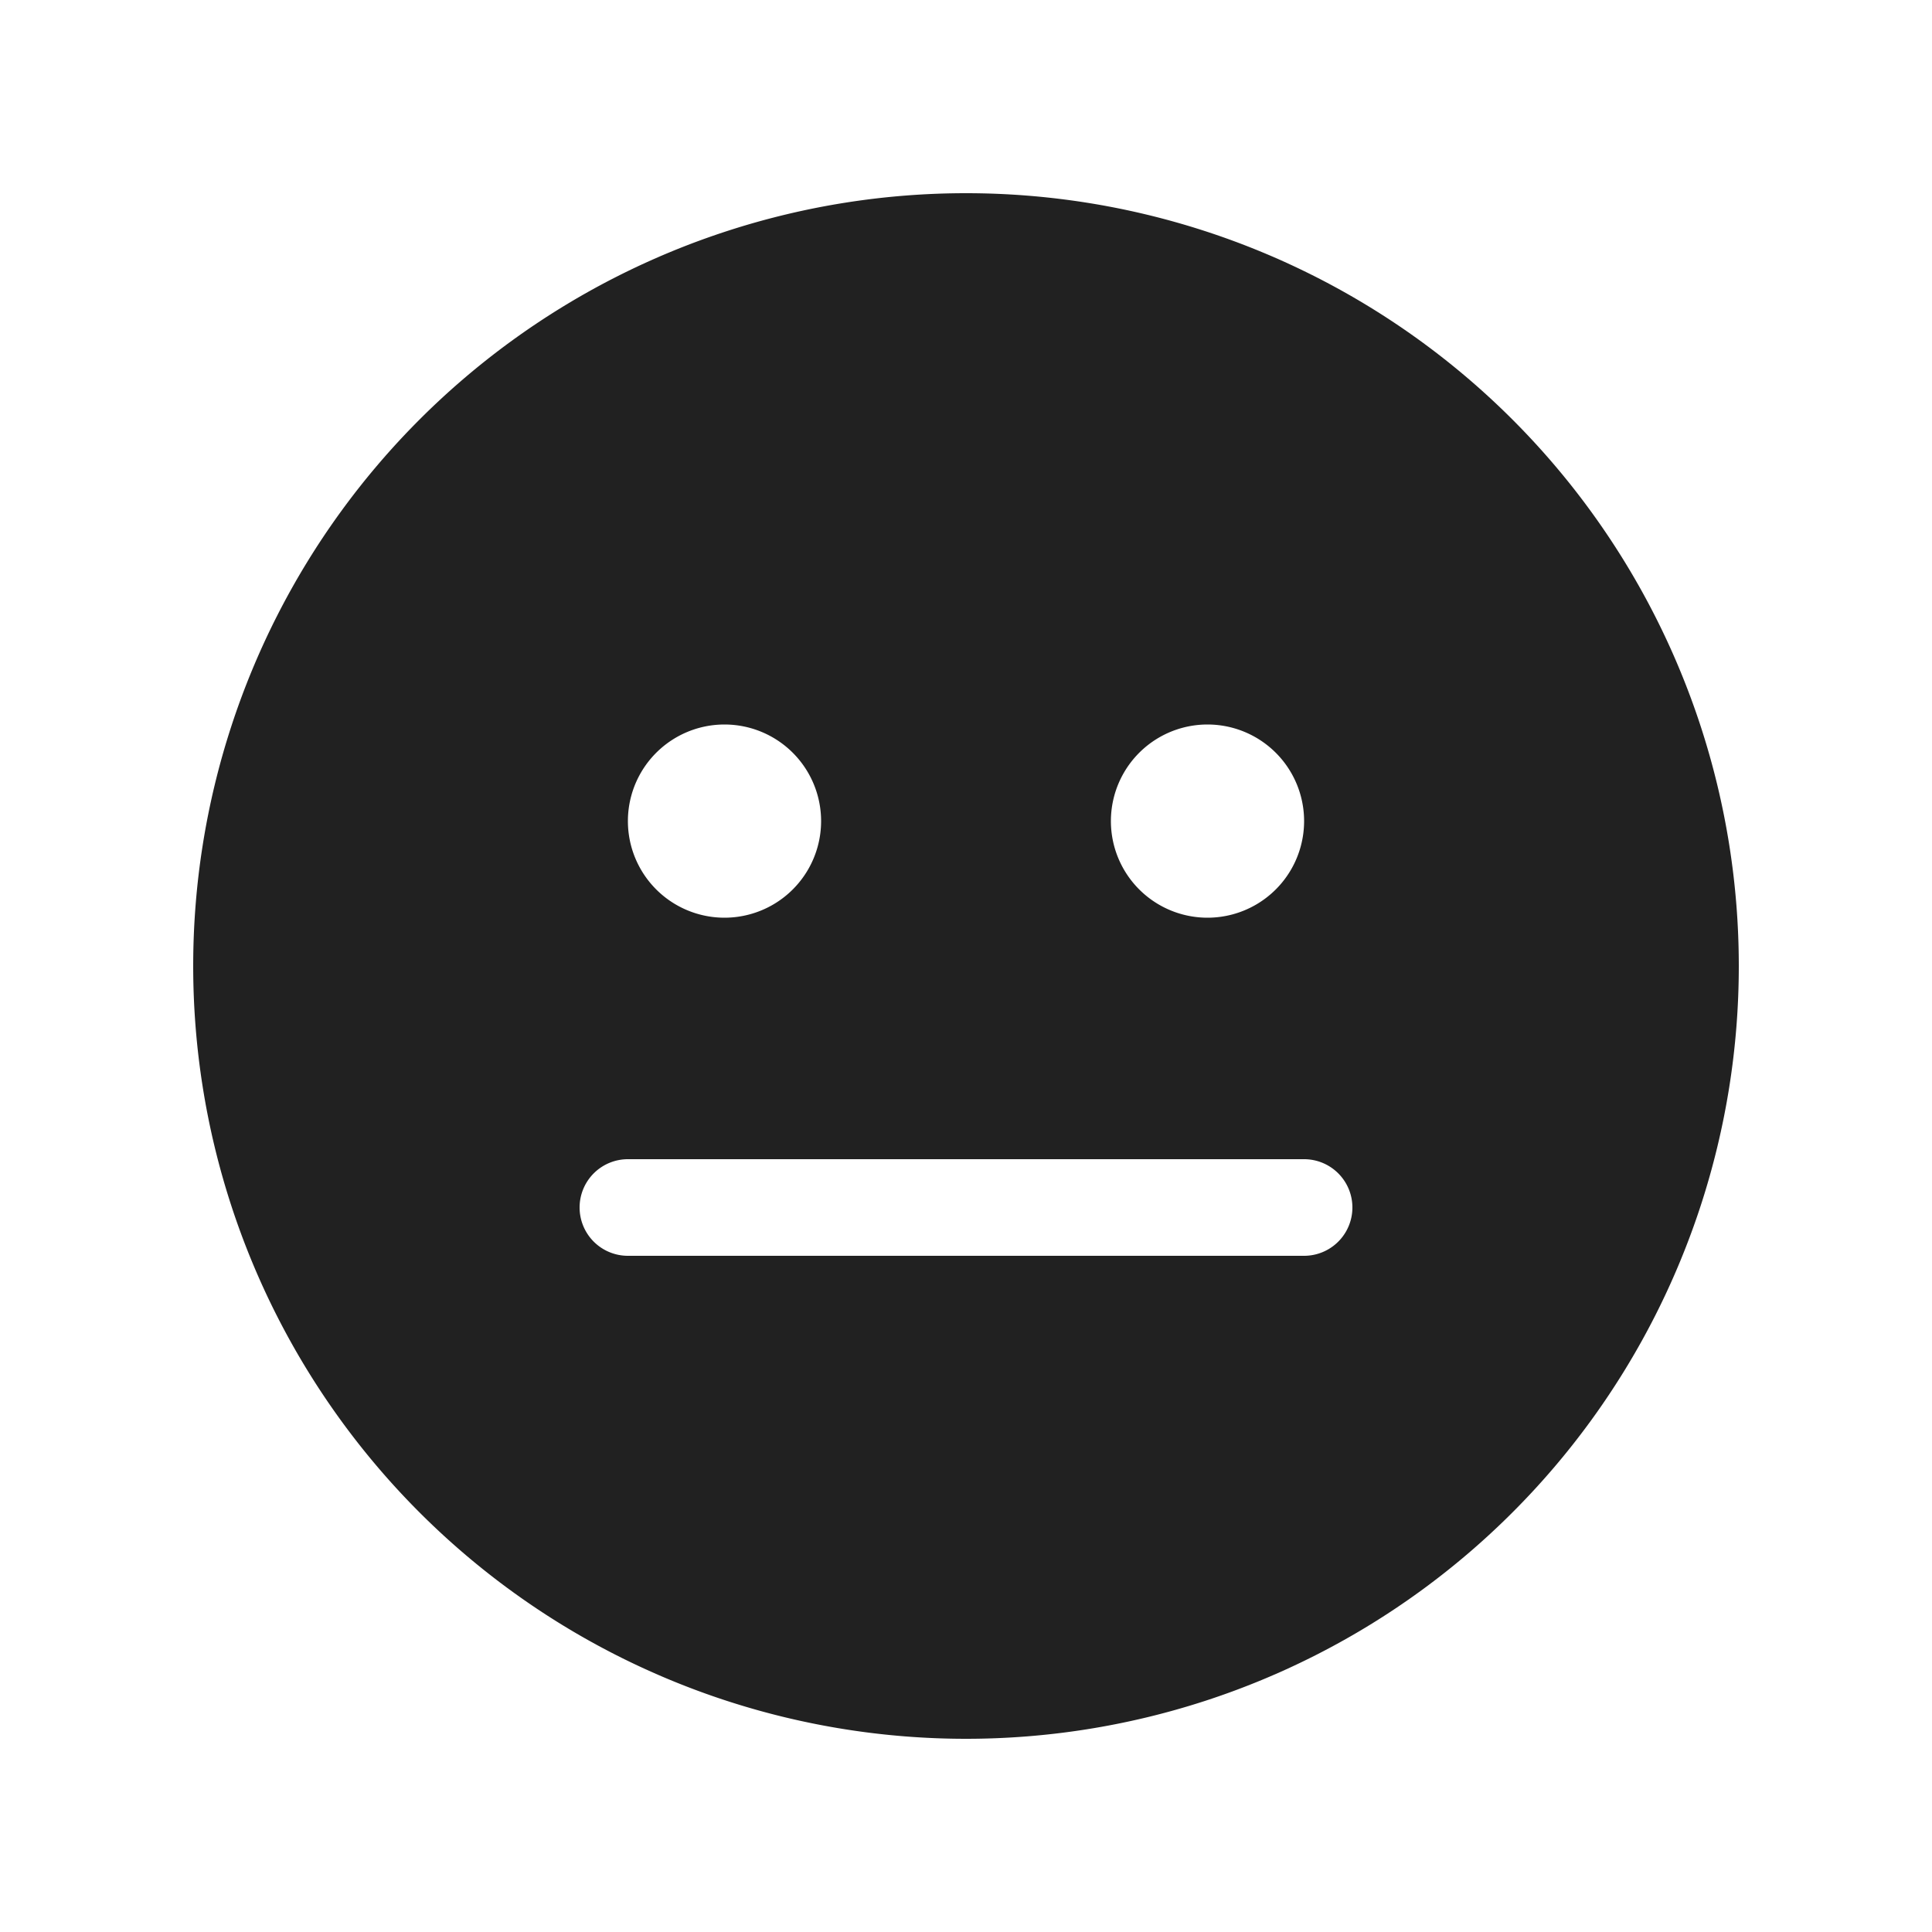 <svg viewBox="0 0 20 20" fill="none" xmlns="http://www.w3.org/2000/svg" height="1em" width="1em">
  <path d="M2 10a8 8 0 1 1 16 0 8 8 0 0 1-16 0Zm6.5-1.5a1 1 0 1 0-2 0 1 1 0 0 0 2 0Zm4 1a1 1 0 1 0 0-2 1 1 0 0 0 0 2Zm-6.5 3a.5.5 0 0 0 .5.5h7a.5.5 0 0 0 0-1h-7a.5.5 0 0 0-.5.5Z" fill="#212121"/>
</svg>
